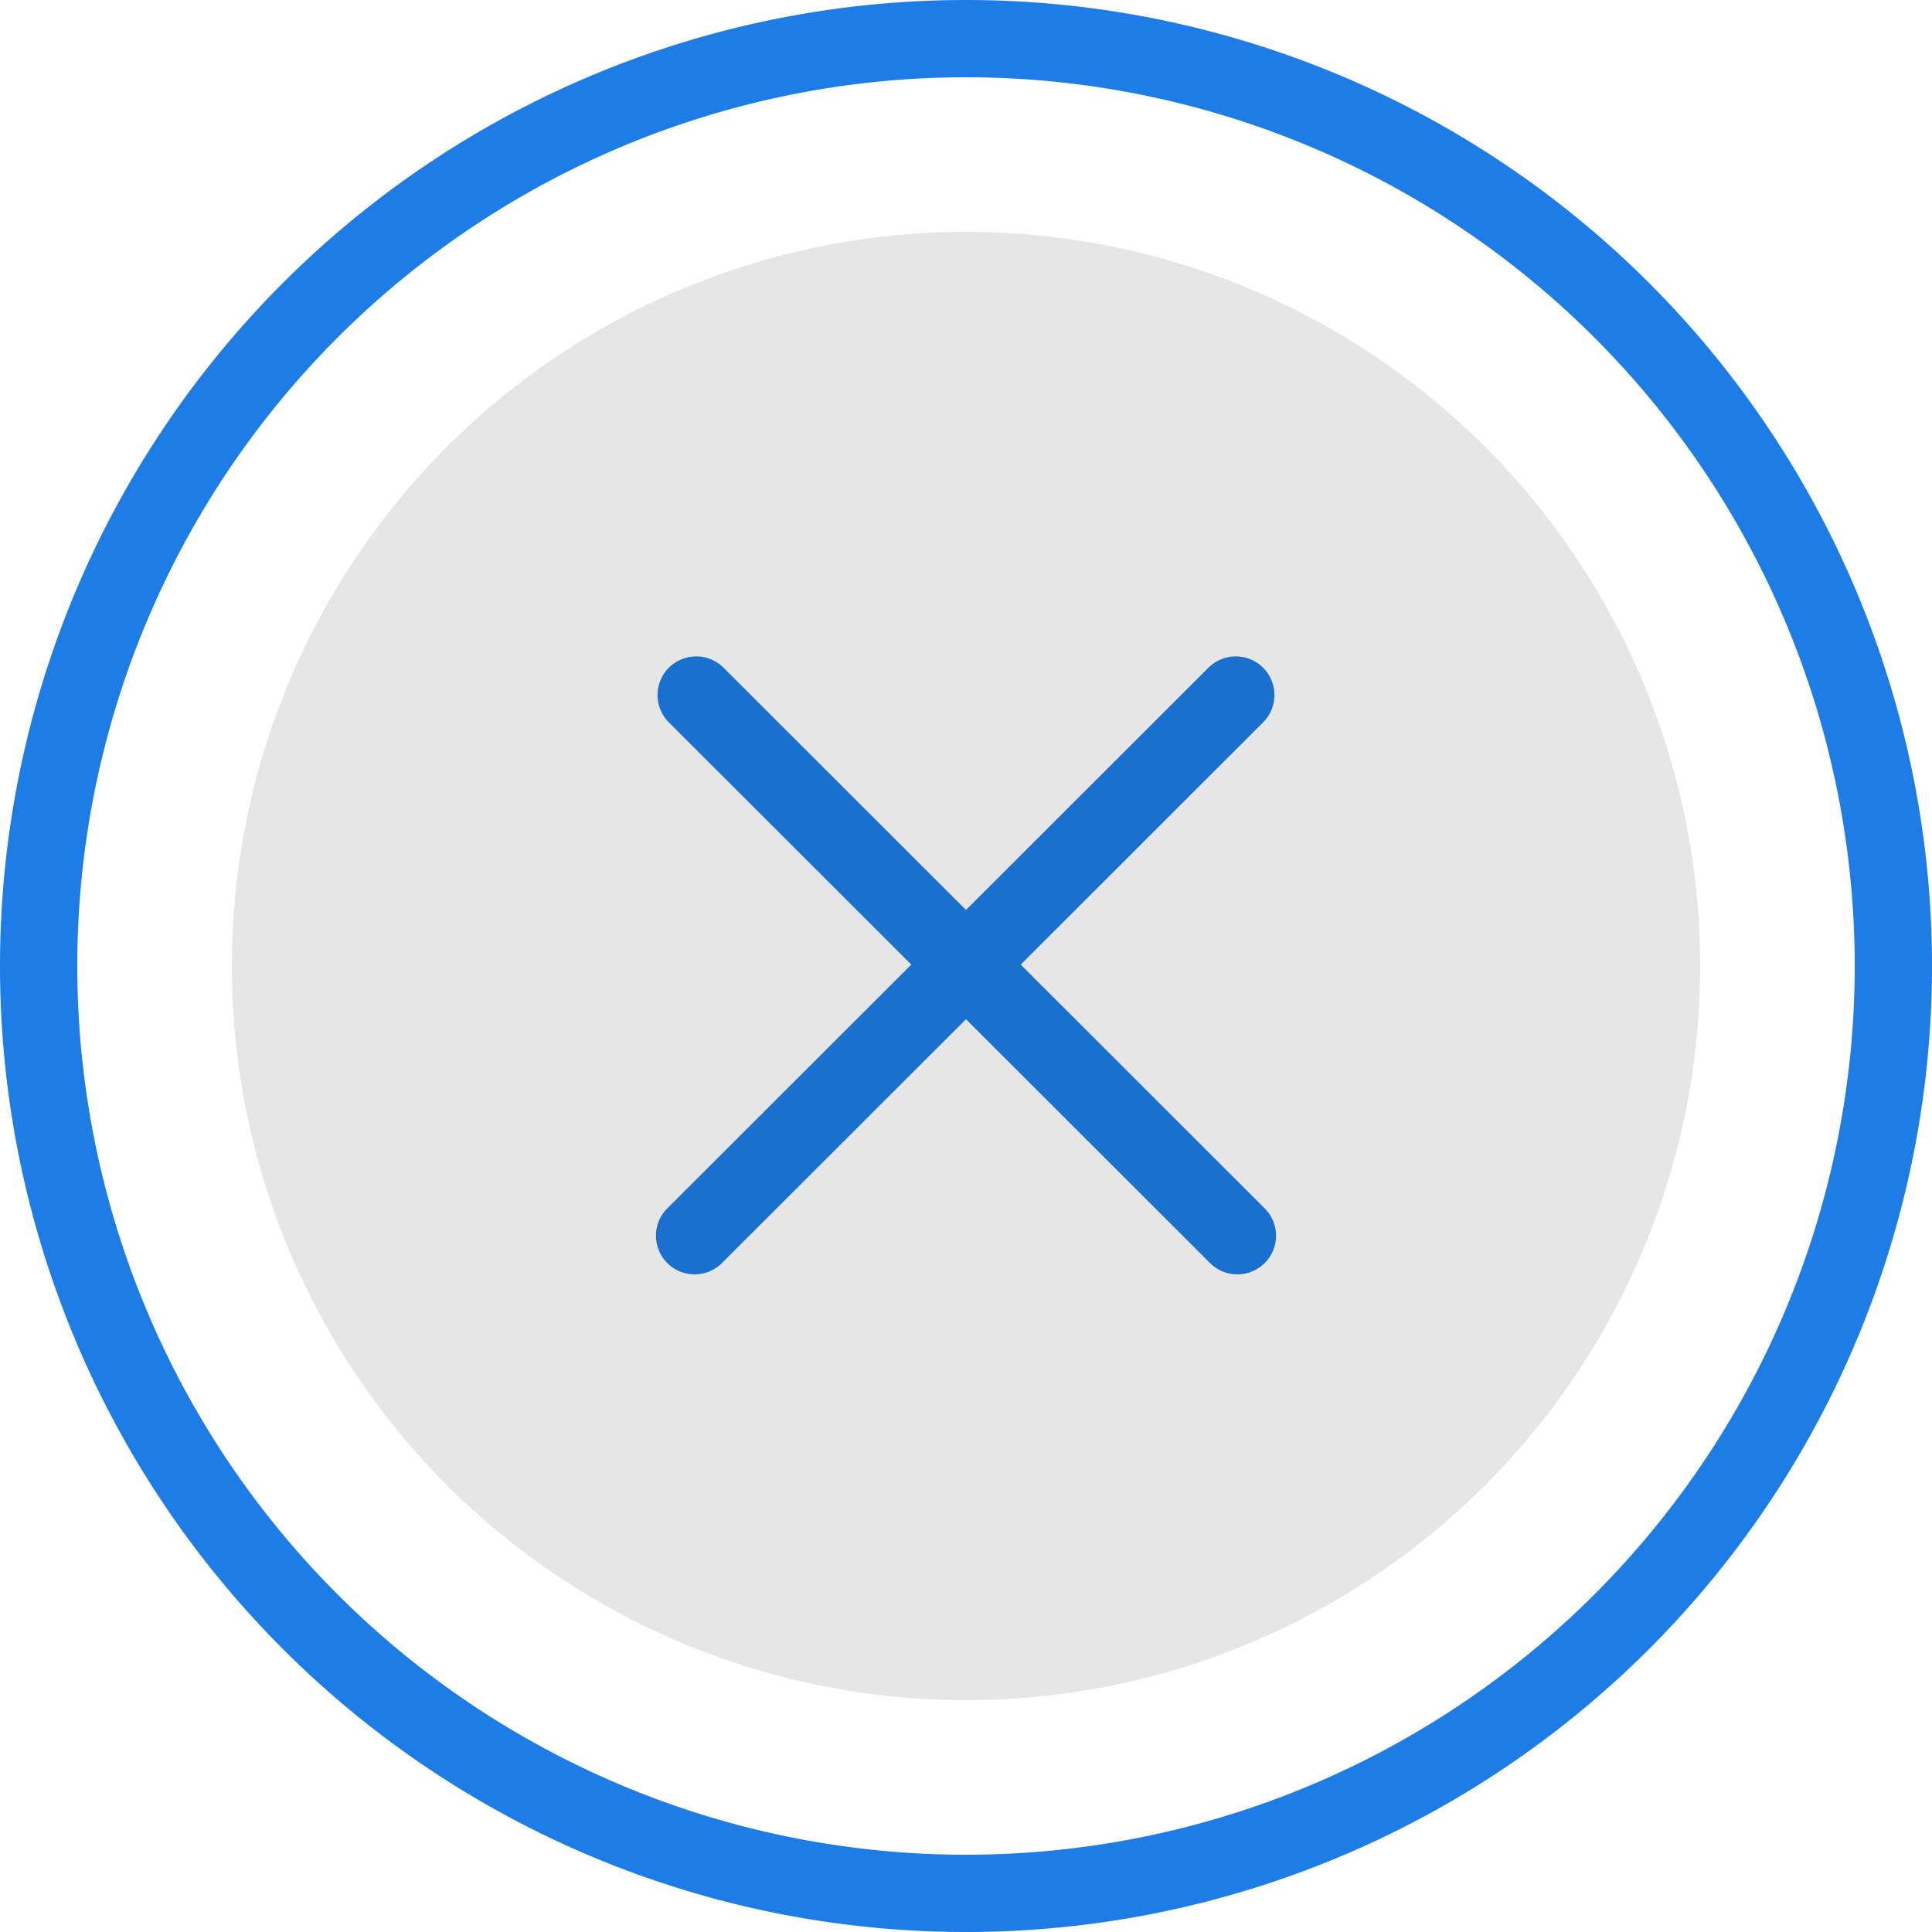 <svg xmlns="http://www.w3.org/2000/svg" width="50" height="50" viewBox="0 0 50 50">
	<defs>
	<style>
		.cdf-c1, cdf-c2{
			fill:#1d7ce6;
		}
		.cdf-c1{
			fill-rule:evenodd;
		}
		.cdf-c2{
			opacity:0.1;
		}
	</style>
	</defs>
  <path class="cdf-c1" d="M685,369a25,25,0,1,1,25-25A25,25,0,0,1,685,369Zm0-48a23,23,0,1,0,23,23A23,23,0,0,0,685,321Zm7.73,30.688a1,1,0,0,1-1.414,0L685,345.378l-6.316,6.31a1,1,0,1,1-1.414-1.416l6.314-6.308-6.273-6.268a1,1,0,0,1,1.414-1.416L685,342.549l6.275-6.269a1,1,0,0,1,1.414,1.416l-6.273,6.268,6.314,6.308A1,1,0,0,1,692.73,351.688Z" transform="translate(-660 -319)"/>
  <circle class="cdf-c2" cx="25" cy="25" r="19"/>
</svg>

